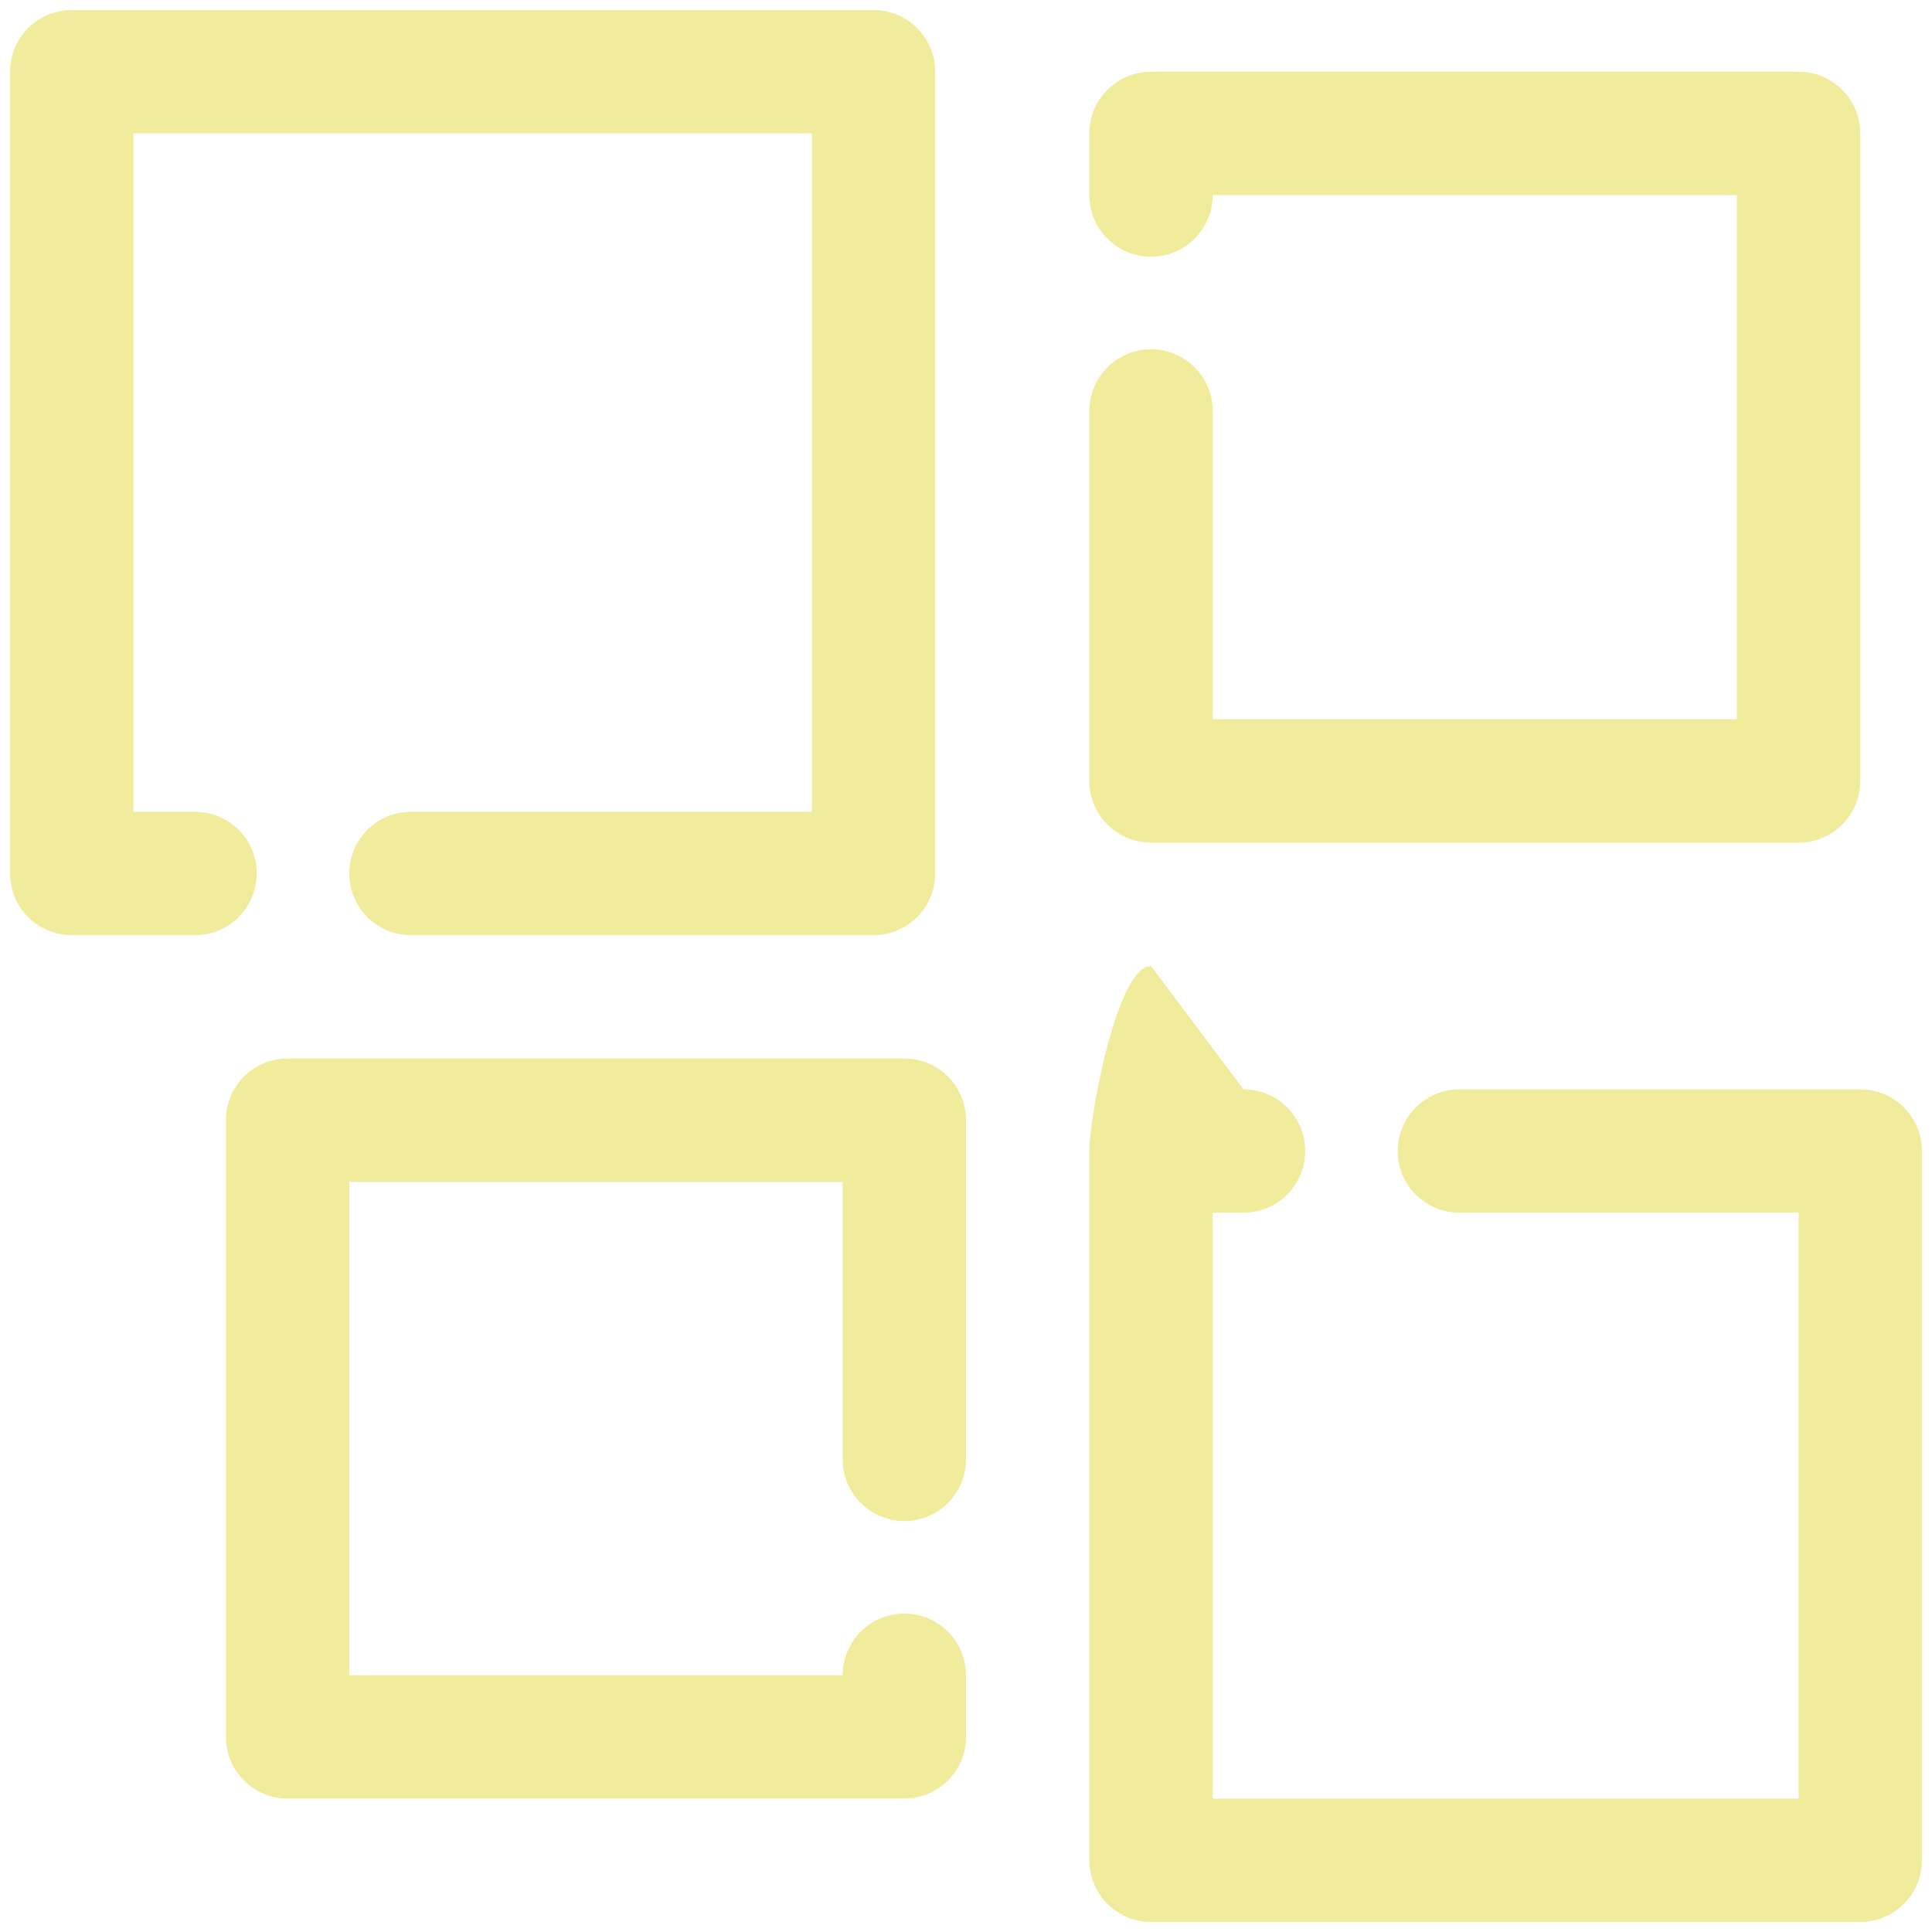 <?xml version="1.0" encoding="utf-8"?>
<!-- Generator: Adobe Illustrator 24.3.0, SVG Export Plug-In . SVG Version: 6.00 Build 0)  -->
<svg version="1.1" id="Layer_1" xmlns="http://www.w3.org/2000/svg" xmlns:xlink="http://www.w3.org/1999/xlink" x="0px" y="0px"
	 viewBox="0 0 1920 1920" style="enable-background:new 0 0 1920 1920;" xml:space="preserve">
<style type="text/css">
	.st0{fill:#F1EB9C;}
</style>
<g>
	<path class="st0" d="M255.16,868.06c0-33.85-27.44-61.29-61.29-61.29h-61.29V132.58h674.19v674.19H408.39
		c-33.85,0-61.29,27.44-61.29,61.29s27.44,61.29,61.29,61.29h459.68c33.85,0,61.29-27.44,61.29-61.29V71.29
		c0-33.85-27.44-61.29-61.29-61.29H71.29C37.44,10,10,37.44,10,71.29v796.77c0,33.85,27.44,61.29,61.29,61.29h122.58
		C227.72,929.35,255.16,901.91,255.16,868.06z"/>
	<path class="st0" d="M1848.71,1082.58h-398.39c-33.85,0-61.29,27.44-61.29,61.29s27.44,61.29,61.29,61.29h337.1v582.26h-582.26
		v-582.26h30.65c33.85,0,61.29-27.44,61.29-61.29s-27.44-61.29-61.29-61.29L1143.87,960c-33.85,0-61.29,150.02-61.29,183.87v704.84
		c0,33.85,27.44,61.29,61.29,61.29h704.84c33.85,0,61.29-27.44,61.29-61.29v-704.84C1910,1110.02,1882.56,1082.58,1848.71,1082.58z"
		/>
	<path class="st0" d="M898.71,1051.94h-612.9c-33.85,0-61.29,27.44-61.29,61.29v612.9c0,33.85,27.44,61.29,61.29,61.29h612.9
		c33.85,0,61.29-27.44,61.29-61.29v-61.29c0-33.85-27.44-61.29-61.29-61.29c-33.85,0-61.29,27.44-61.29,61.29H347.1v-490.32h490.32
		v275.81c0,33.85,27.44,61.29,61.29,61.29c33.85,0,61.29-27.44,61.29-61.29v-337.1C960,1079.38,932.56,1051.94,898.71,1051.94z"/>
	<path class="st0" d="M1143.87,837.42h643.55c33.85,0,61.29-27.44,61.29-61.29V132.58c0-33.85-27.44-61.29-61.29-61.29h-643.55
		c-33.85,0-61.29,27.44-61.29,61.29v61.29c0,33.85,27.44,61.29,61.29,61.29s61.29-27.44,61.29-61.29h520.97v520.97h-520.97V408.39
		c0-33.85-27.44-61.29-61.29-61.29s-61.29,27.44-61.29,61.29v367.74C1082.58,809.98,1110.02,837.42,1143.87,837.42z"/>
</g>
</svg>
